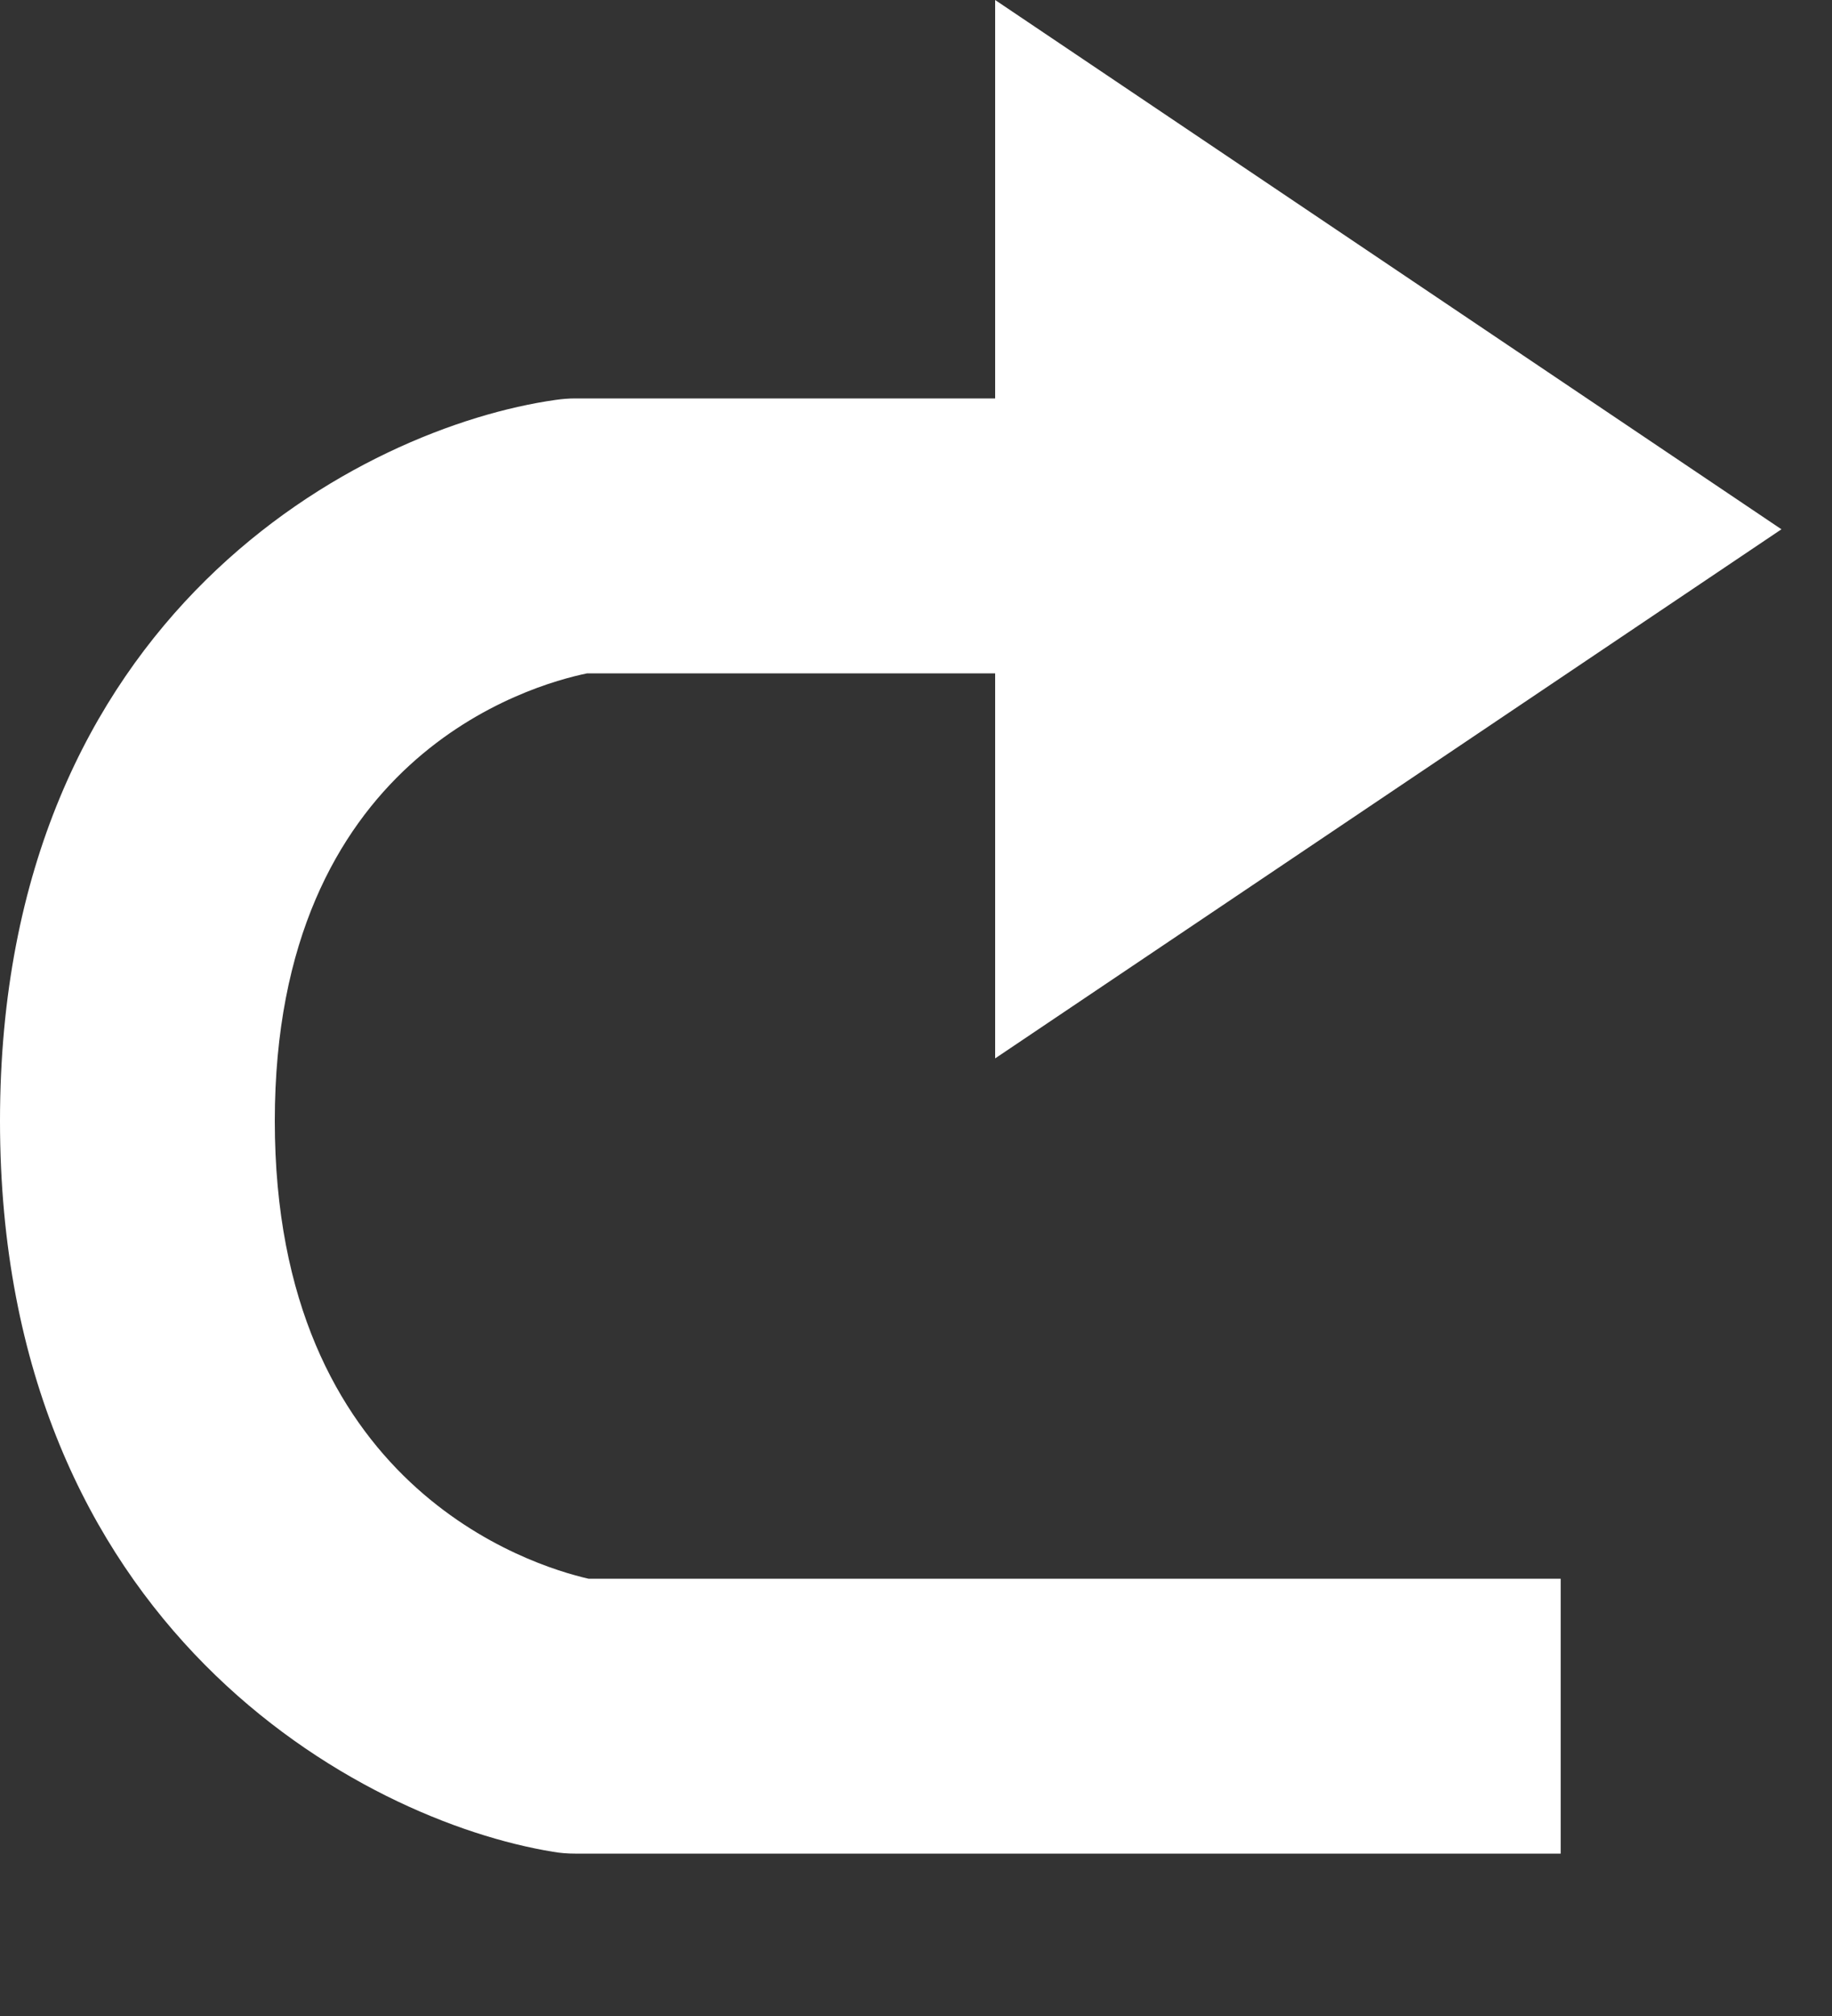 <svg xmlns="http://www.w3.org/2000/svg" xmlns:xlink="http://www.w3.org/1999/xlink" width="10" height="11" version="1.1" viewBox="0 0 10 11"><rect x="0" y="0" width="10" height="11" fill="#333333" stroke="none"/><title>redo</title><desc>Created with Sketch.</desc><g id="Icons" fill="none" fill-rule="evenodd" stroke="none" stroke-width="1"><g id="redo" fill="#FFF"><path id="Imported-Layers" d="M6.585,2.174 L4.292,2.174 L4.292,0 L0,2.888 L4.292,5.775 L4.292,3.674 L6.519,3.674 C6.832,3.738 8.224,4.135 8.224,6.116 C8.224,8.111 6.826,8.542 6.512,8.614 L1.205,8.614 L1.205,10.114 L6.585,10.114 C6.625,10.114 6.666,10.111 6.705,10.104 C7.749,9.934 9.724,8.882 9.724,6.116 C9.724,3.344 7.739,2.33 6.691,2.182 C6.656,2.177 6.62,2.174 6.585,2.174 Z" transform="translate(4.862, 5.057) scale(-1, 1) translate(-4.862, -5.057)"/></g></g></svg>